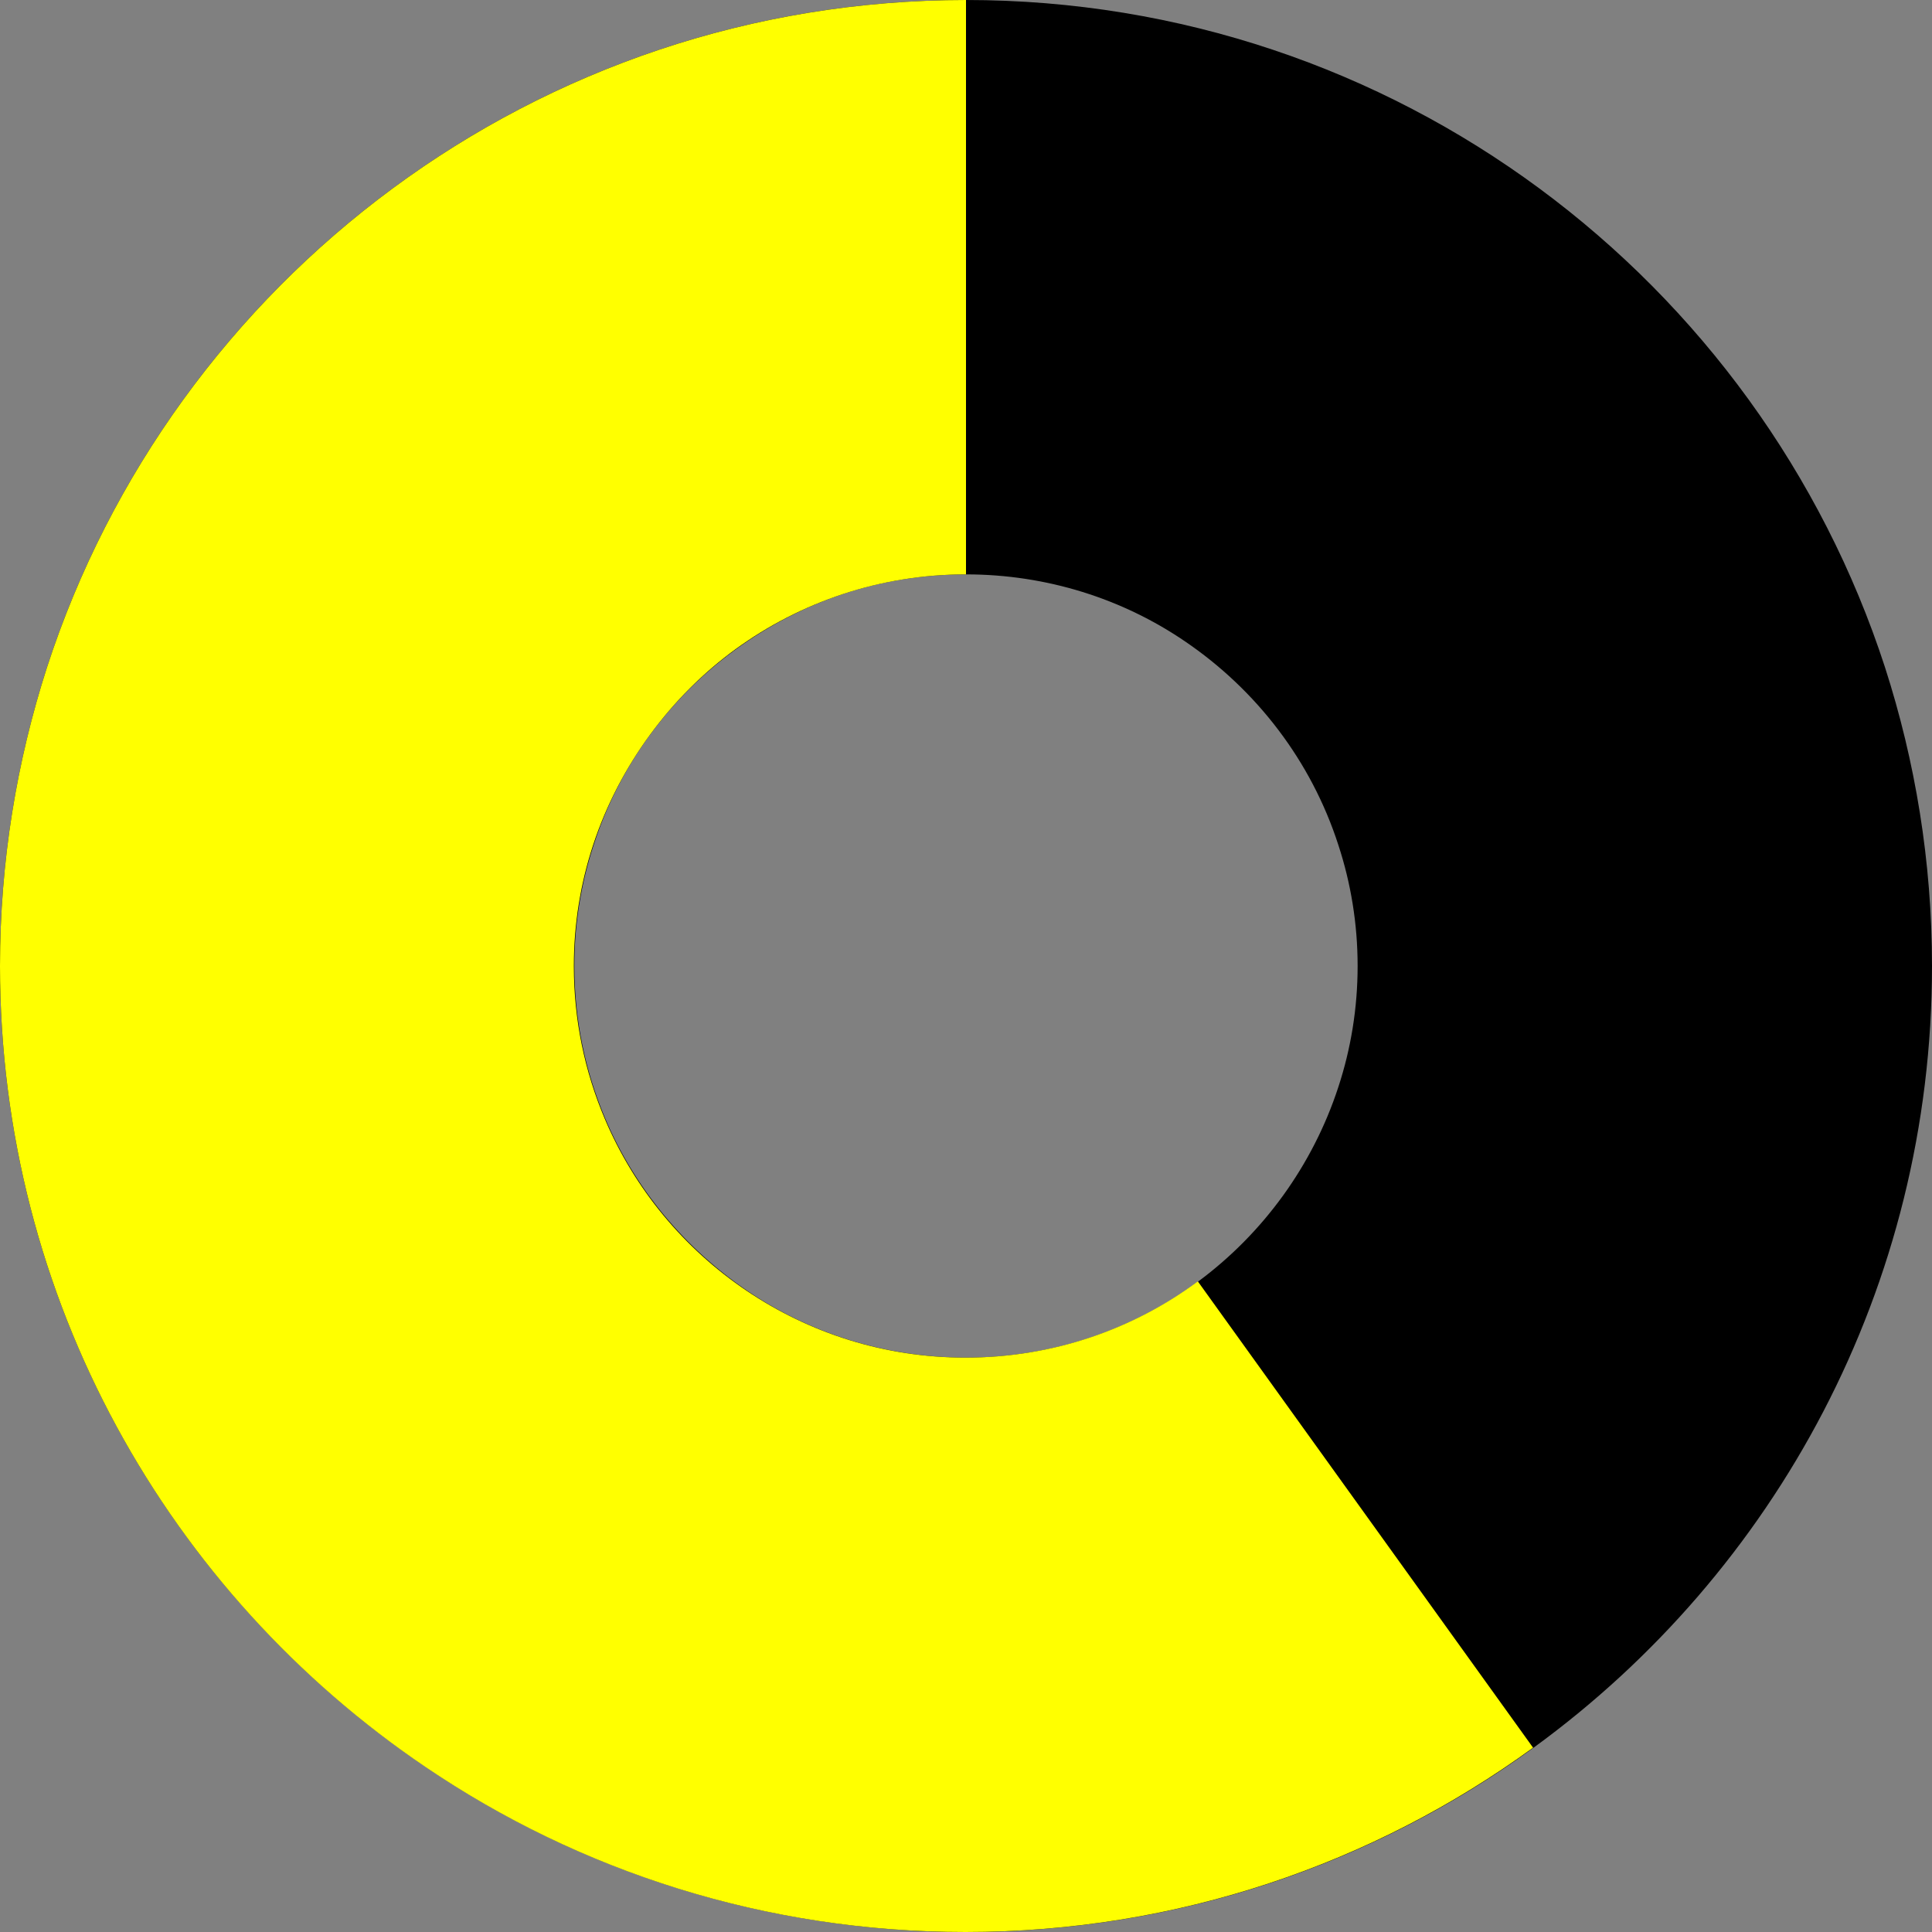 <?xml version="1.0" encoding="UTF-8"?><svg id="a" xmlns="http://www.w3.org/2000/svg" viewBox="0 0 37 37"><rect x="0" y="0" width="37" height="37" fill="#808080" stroke="none"/><defs><style>.b{fill:#ff0;}.b,.c{fill-rule:evenodd;}</style></defs><path class="c" d="M18.5,0c8.22,0,15.19,5.36,17.6,12.78,.58,1.8,.9,3.72,.9,5.72,0,6.15-3,11.6-7.63,14.97-3.05,2.22-6.81,3.53-10.87,3.53-3.83,0-7.39-1.16-10.34-3.16C3.24,30.52,0,24.89,0,18.5c0-2,.32-3.92,.9-5.72C3.31,5.36,10.28,0,18.5,0Zm0,11c1.55,0,3,.47,4.19,1.28,1.37,.93,2.42,2.29,2.94,3.9,.24,.73,.37,1.51,.37,2.32s-.13,1.59-.37,2.32c-.49,1.5-1.44,2.8-2.68,3.72s-2.78,1.46-4.45,1.46c-1.55,0-3-.47-4.19-1.28s-2.15-1.95-2.72-3.3c-.38-.9-.59-1.88-.59-2.92,0-.81,.13-1.59,.37-2.32,.49-1.52,1.46-2.83,2.73-3.75s2.76-1.43,4.41-1.43Z"/><path class="b" d="M18.5,11c-1.65,0-3.17,.53-4.41,1.43s-2.23,2.23-2.73,3.75c-.24,.73-.37,1.51-.37,2.32,0,1.04,.21,2.02,.59,2.92,.57,1.35,1.52,2.49,2.72,3.3s2.64,1.28,4.19,1.28c1.67,0,3.21-.54,4.45-1.46l6.42,8.93c-3.05,2.22-6.81,3.53-10.87,3.53-3.83,0-7.39-1.16-10.34-3.16C3.24,30.52,0,24.89,0,18.5c0-2,.32-3.92,.9-5.72C3.31,5.36,10.28,0,18.5,0"/></svg>